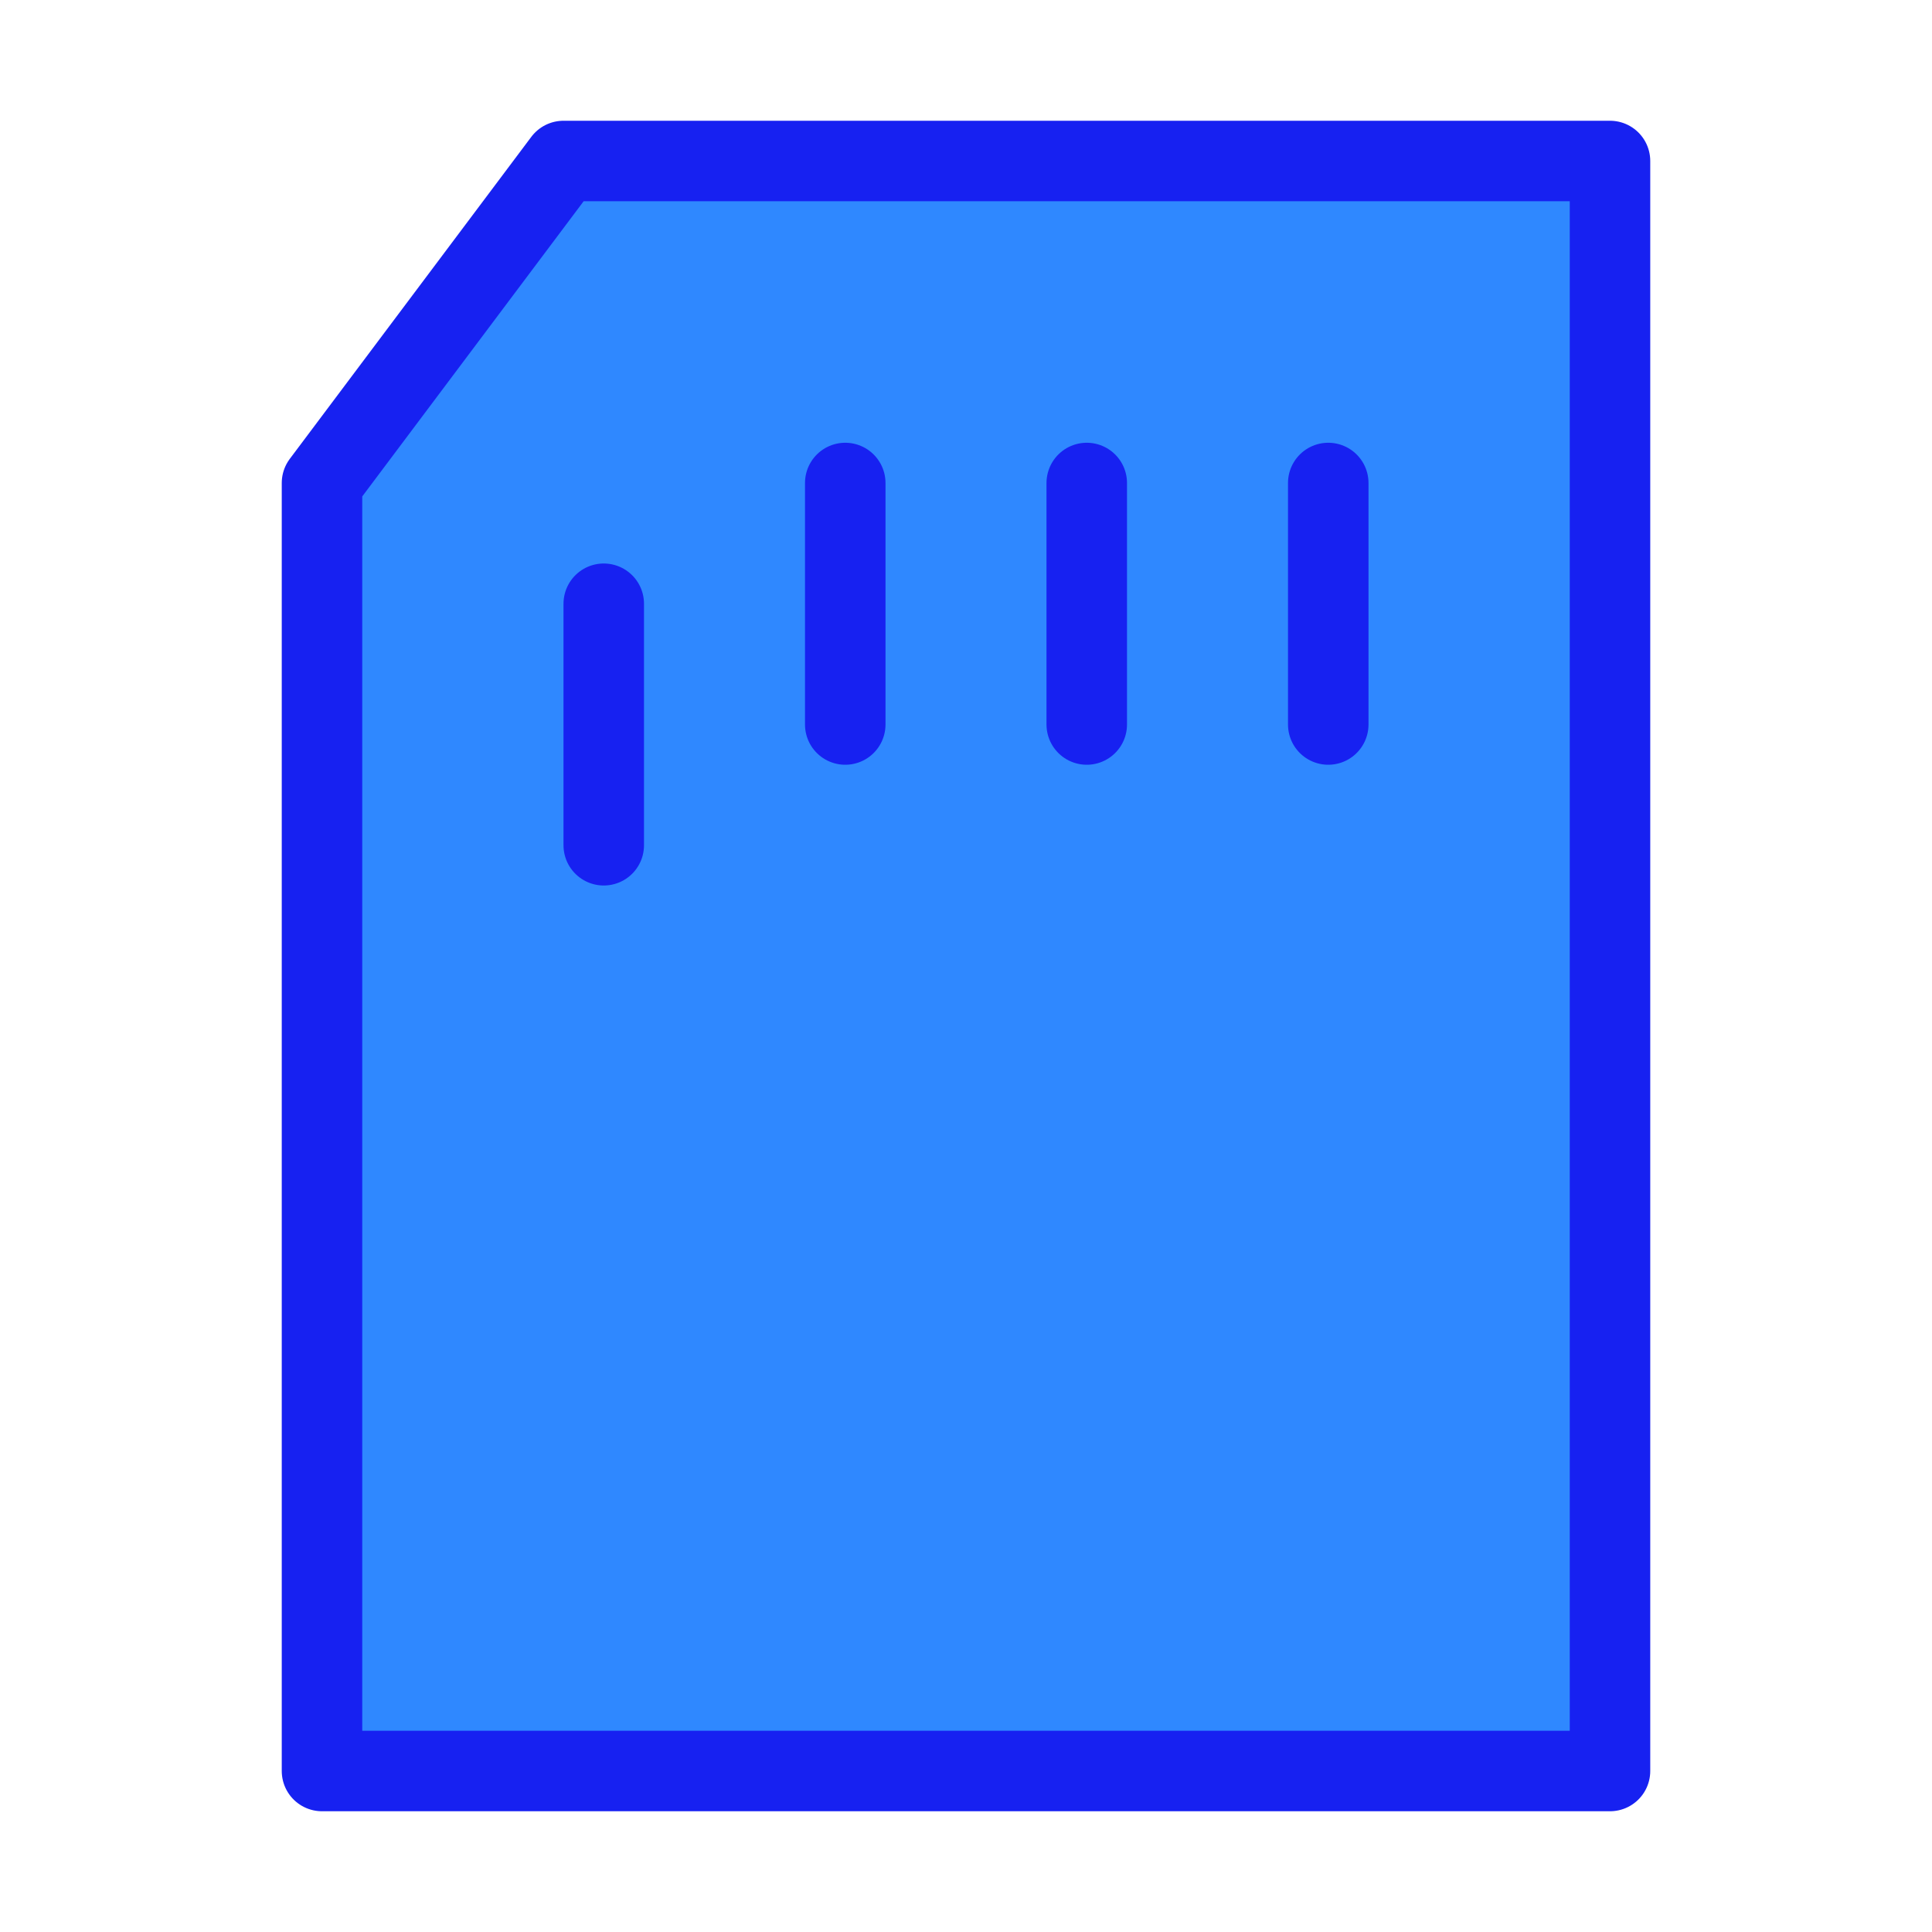 <?xml version="1.0" encoding="UTF-8"?><svg width="24" height="24" viewBox="0 0 48 48" fill="none" xmlns="http://www.w3.org/2000/svg"><path fill-rule="evenodd" clip-rule="evenodd" d="M8 12V44H40V4H14L8 12Z" fill="#2F88FF" stroke="#1721F1" stroke-width="2" stroke-linejoin="round"/><path d="M15 15V21" stroke="#1721F1" stroke-width="2" stroke-linecap="round"/><path d="M21 12V18" stroke="#1721F1" stroke-width="2" stroke-linecap="round"/><path d="M33 12V18" stroke="#1721F1" stroke-width="2" stroke-linecap="round"/><path d="M27 12V18" stroke="#1721F1" stroke-width="2" stroke-linecap="round"/></svg>
